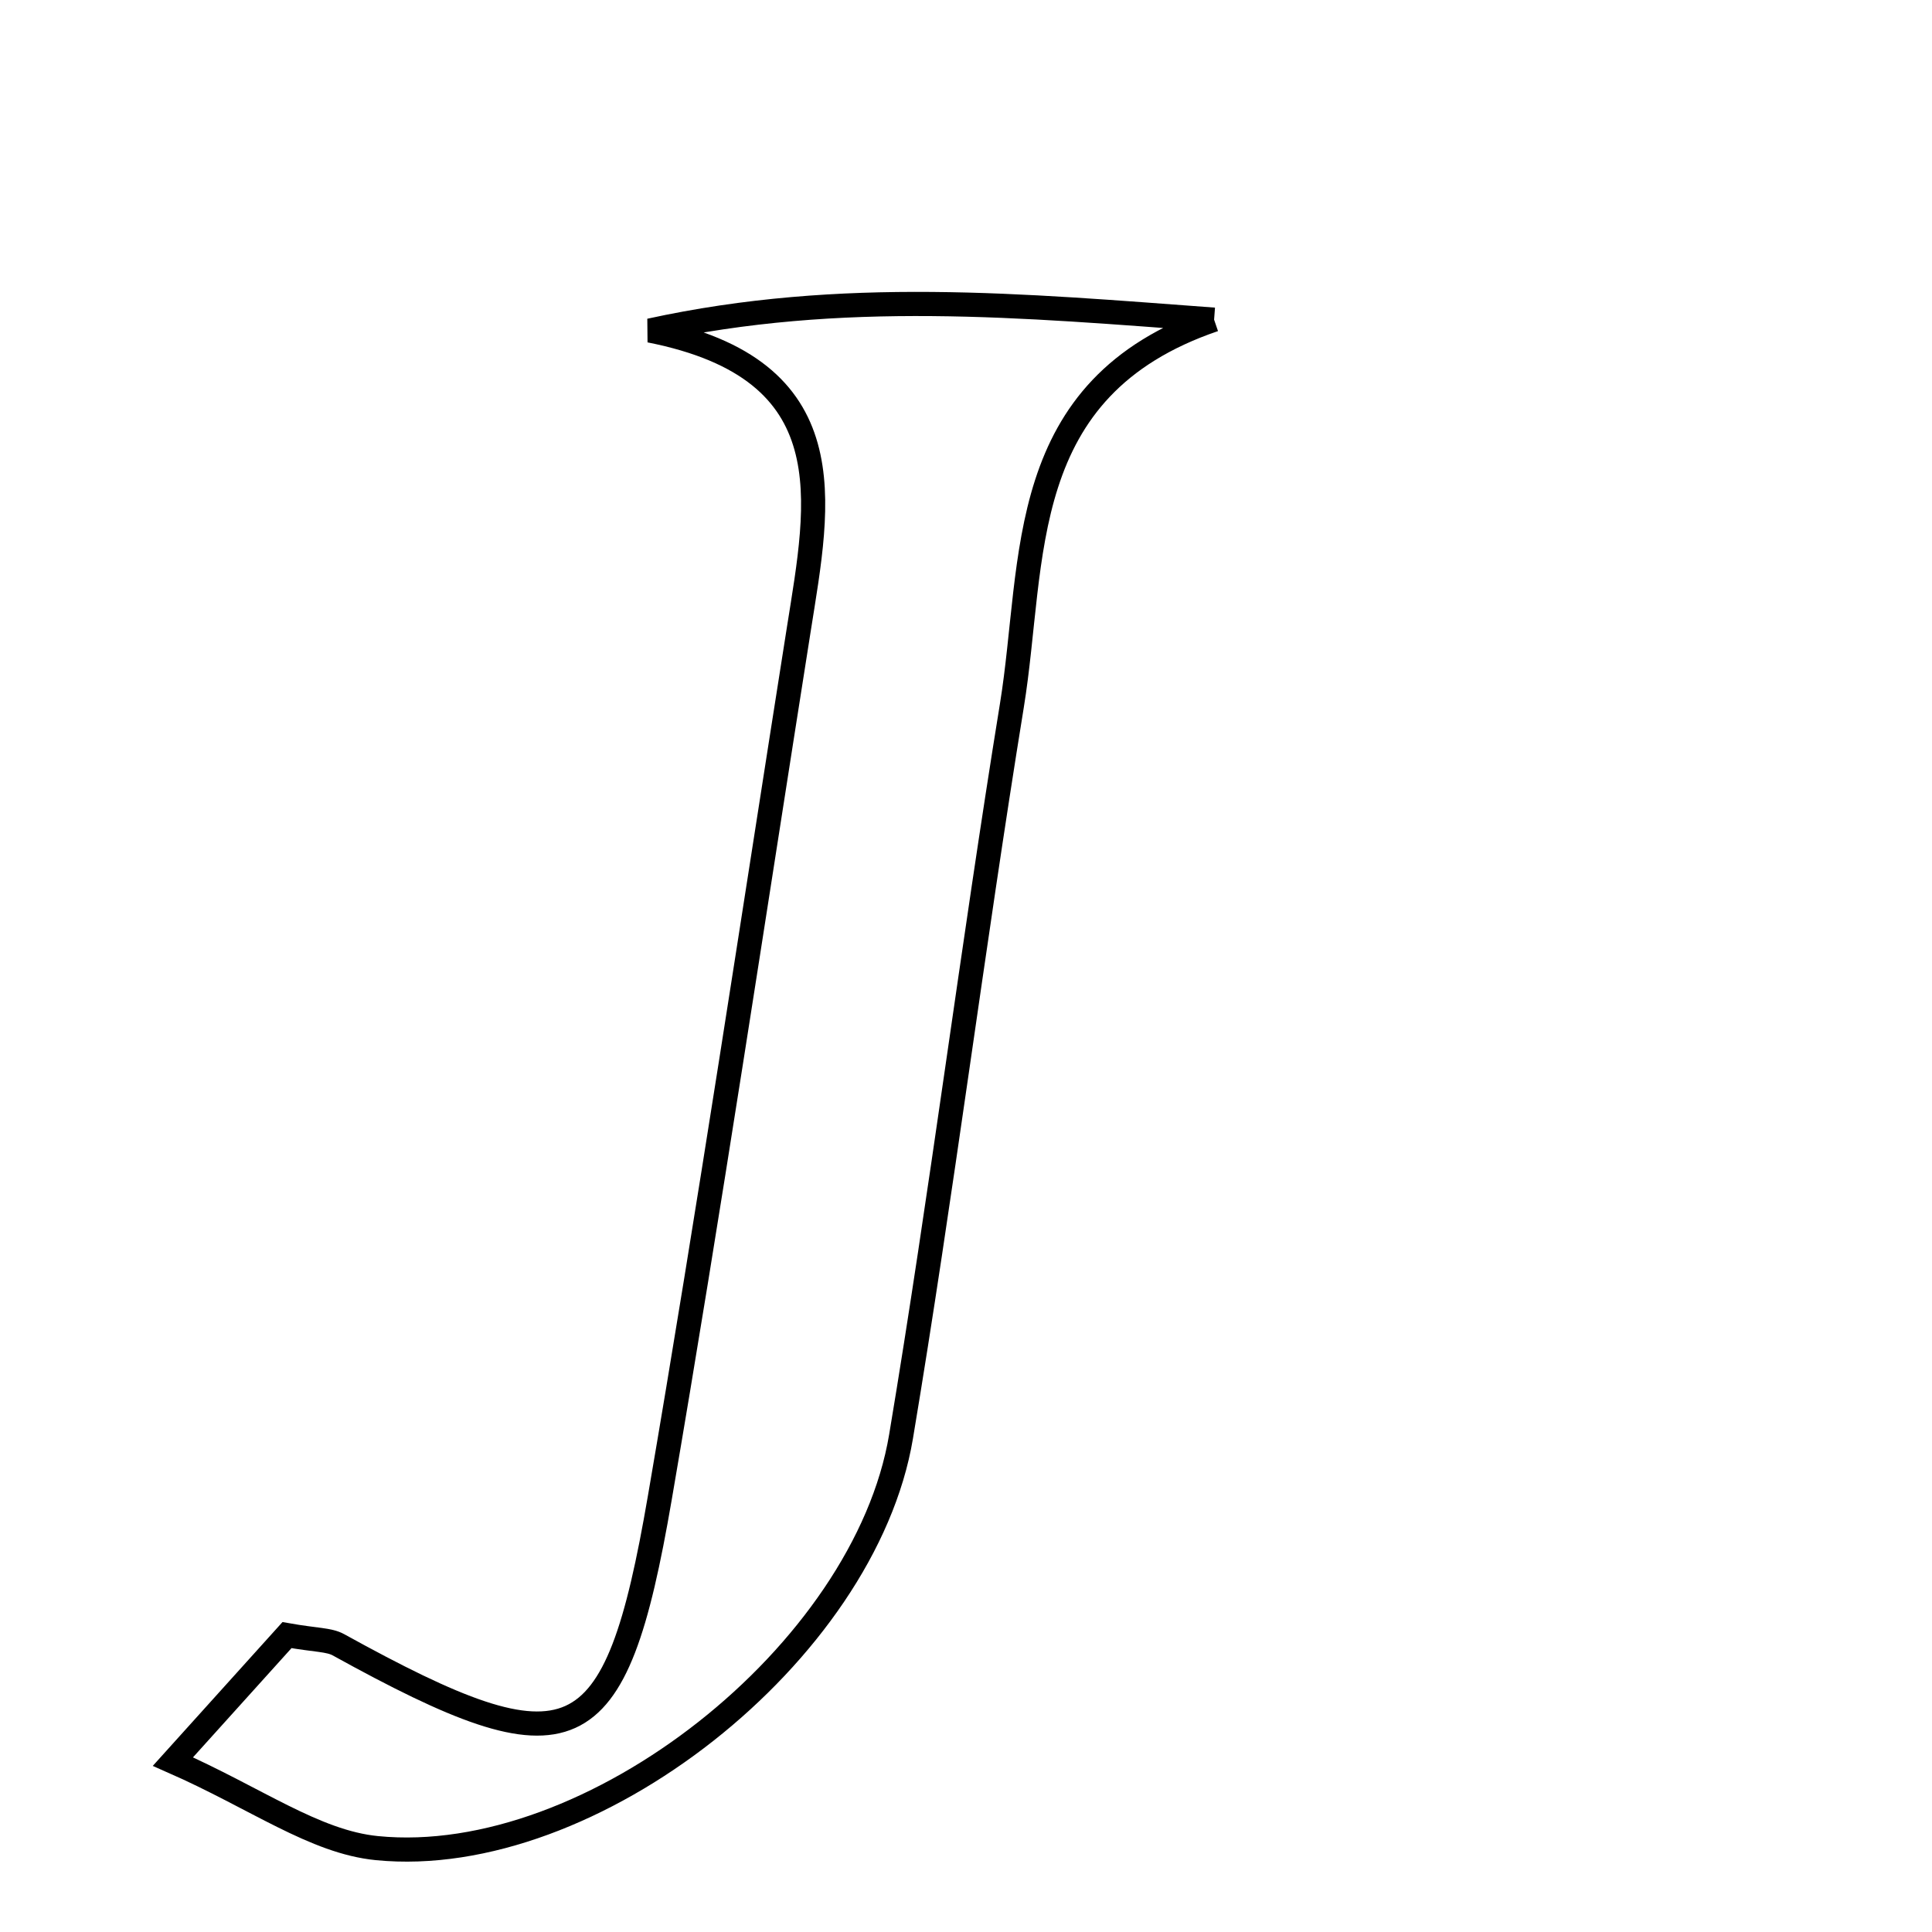 <svg xmlns="http://www.w3.org/2000/svg" viewBox="0.0 0.0 24.0 24.0" height="200px" width="200px"><path fill="none" stroke="black" stroke-width=".3" stroke-opacity="1.0"  filling="0" d="M15.082 3.971 C12.589 4.821 12.864 6.953 12.57 8.764 C12.079 11.786 11.698 14.826 11.193 17.846 C10.743 20.531 7.348 23.222 4.682 22.958 C3.909 22.882 3.182 22.338 2.148 21.883 C2.835 21.121 3.239 20.673 3.565 20.312 C3.927 20.376 4.086 20.367 4.204 20.432 C7.115 22.039 7.644 21.823 8.196 18.609 C8.813 15.016 9.355 11.411 9.924 7.811 C10.174 6.23 10.53 4.591 8.073 4.106 C10.465 3.584 12.696 3.795 15.082 3.971"></path></svg>